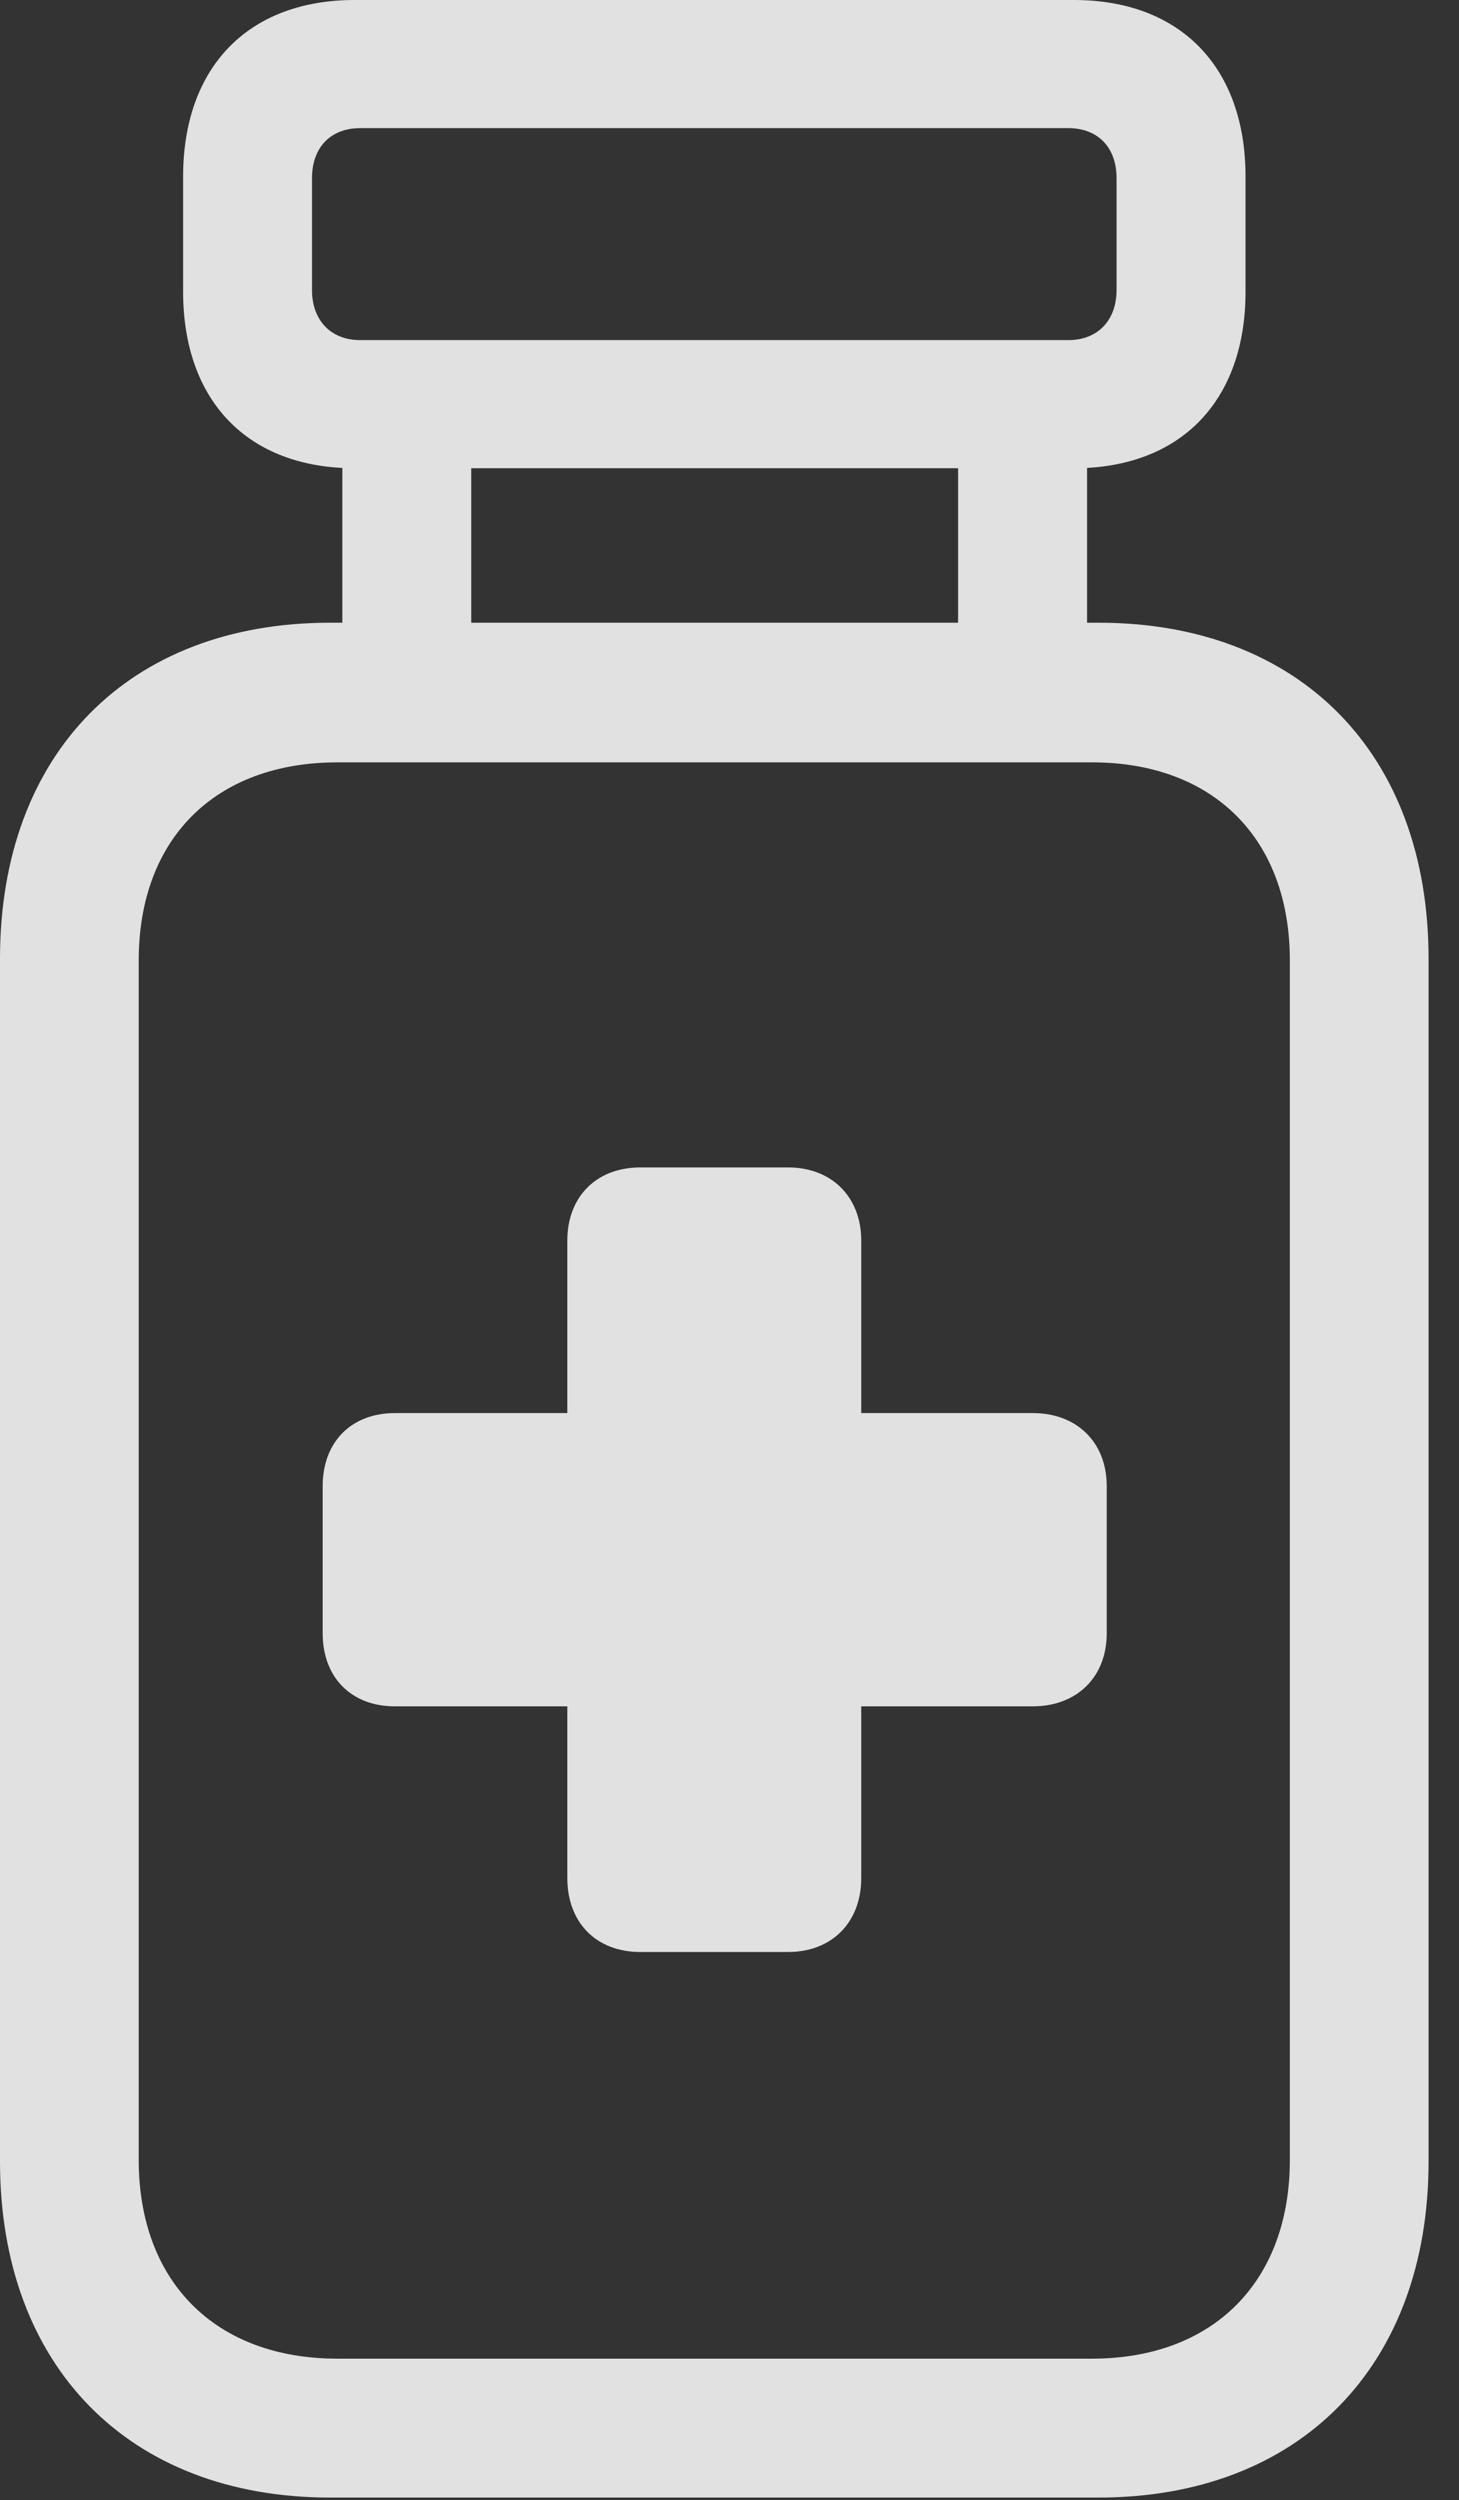 <?xml version="1.0" encoding="UTF-8"?>
<!--Generator: Apple Native CoreSVG 326-->
<!DOCTYPE svg
PUBLIC "-//W3C//DTD SVG 1.1//EN"
       "http://www.w3.org/Graphics/SVG/1.1/DTD/svg11.dtd">
<svg version="1.1" xmlns="http://www.w3.org/2000/svg" xmlns:xlink="http://www.w3.org/1999/xlink" viewBox="0 0 17.354 29.717">
 <rect x="0" y="0" width="17.354" height="29.717" fill="#333333" stroke="none"/>
 <g>
  <rect height="29.717" opacity="0" width="17.354" x="0" y="0"/>
  <path d="M2.178 3.467C2.178 4.766 2.949 5.566 4.219 5.566L12.773 5.566C14.043 5.566 14.815 4.766 14.815 3.467L14.815 2.1C14.815 0.801 14.043 0 12.773 0L4.219 0C2.949 0 2.178 0.801 2.178 2.1ZM3.711 3.447L3.711 2.119C3.711 1.758 3.926 1.523 4.287 1.523L12.705 1.523C13.066 1.523 13.281 1.758 13.281 2.119L13.281 3.447C13.281 3.799 13.066 4.043 12.705 4.043L4.287 4.043C3.926 4.043 3.711 3.799 3.711 3.447ZM5.605 7.822L5.605 4.932L4.072 4.932L4.072 7.822ZM12.93 7.822L12.93 4.932L11.396 4.932L11.396 7.822ZM0 25.693C0 28.125 1.533 29.688 3.926 29.688L13.066 29.688C15.459 29.688 16.992 28.125 16.992 25.693L16.992 11.396C16.992 8.955 15.459 7.402 13.066 7.402L3.926 7.402C1.533 7.402 0 8.955 0 11.396ZM1.65 25.674L1.65 11.416C1.65 9.971 2.559 9.062 4.014 9.062L12.988 9.062C14.434 9.062 15.342 9.971 15.342 11.416L15.342 25.674C15.342 27.119 14.434 28.037 12.988 28.037L4.014 28.037C2.559 28.037 1.65 27.119 1.65 25.674Z" fill="white" fill-opacity="0.85"/>
  <path d="M3.838 19.414C3.838 19.941 4.18 20.283 4.697 20.283L6.748 20.283L6.748 22.324C6.748 22.852 7.09 23.203 7.617 23.203L9.375 23.203C9.893 23.203 10.244 22.852 10.244 22.324L10.244 20.283L12.285 20.283C12.803 20.283 13.164 19.941 13.164 19.414L13.164 17.666C13.164 17.139 12.803 16.797 12.285 16.797L10.244 16.797L10.244 14.746C10.244 14.229 9.893 13.877 9.375 13.877L7.617 13.877C7.09 13.877 6.748 14.229 6.748 14.746L6.748 16.797L4.697 16.797C4.18 16.797 3.838 17.139 3.838 17.666Z" fill="white" fill-opacity="0.85"/>
 </g>
</svg>
